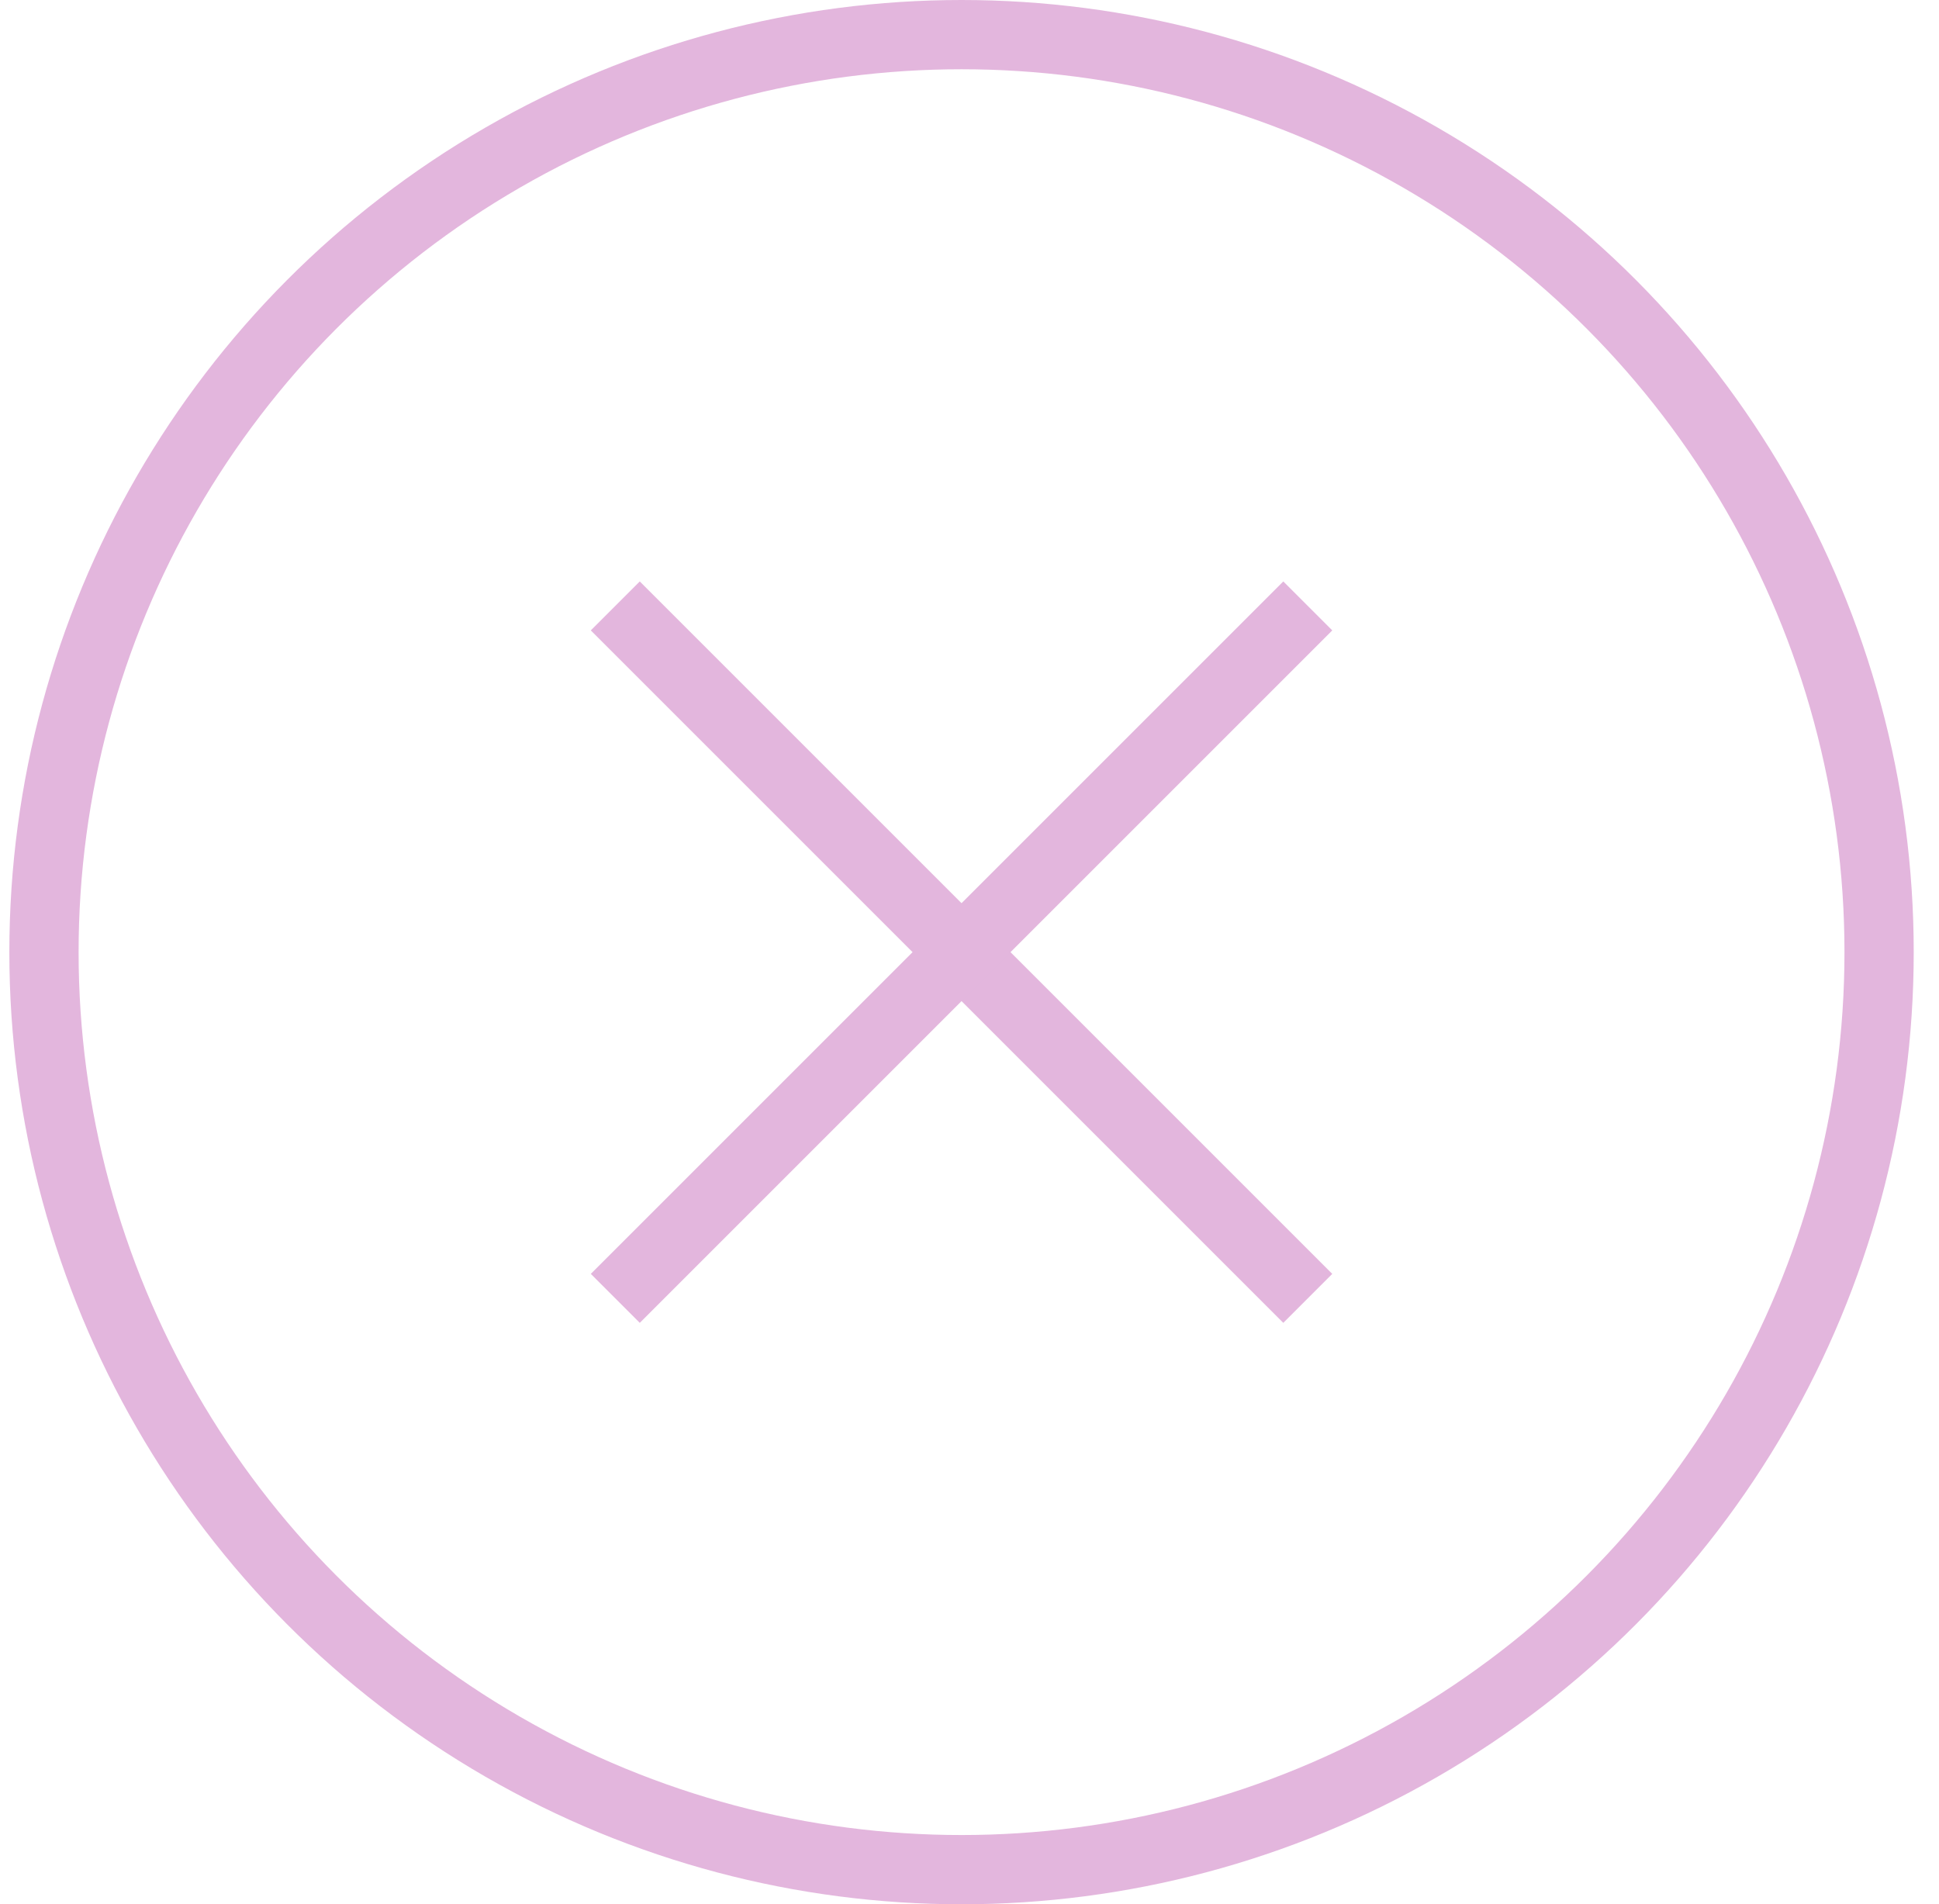 <svg width="56" height="55" viewBox="0 0 56 55" fill="none" xmlns="http://www.w3.org/2000/svg">
<circle cx="27.77" cy="27.5" r="26.5" stroke="#E3B6DD" stroke-width="2"/>
<path d="M17.77 17.5L37.77 37.5" stroke="#E3B6DD" stroke-width="2"/>
<path d="M37.77 17.5L17.77 37.5" stroke="#E3B6DD" stroke-width="2"/>
</svg>
